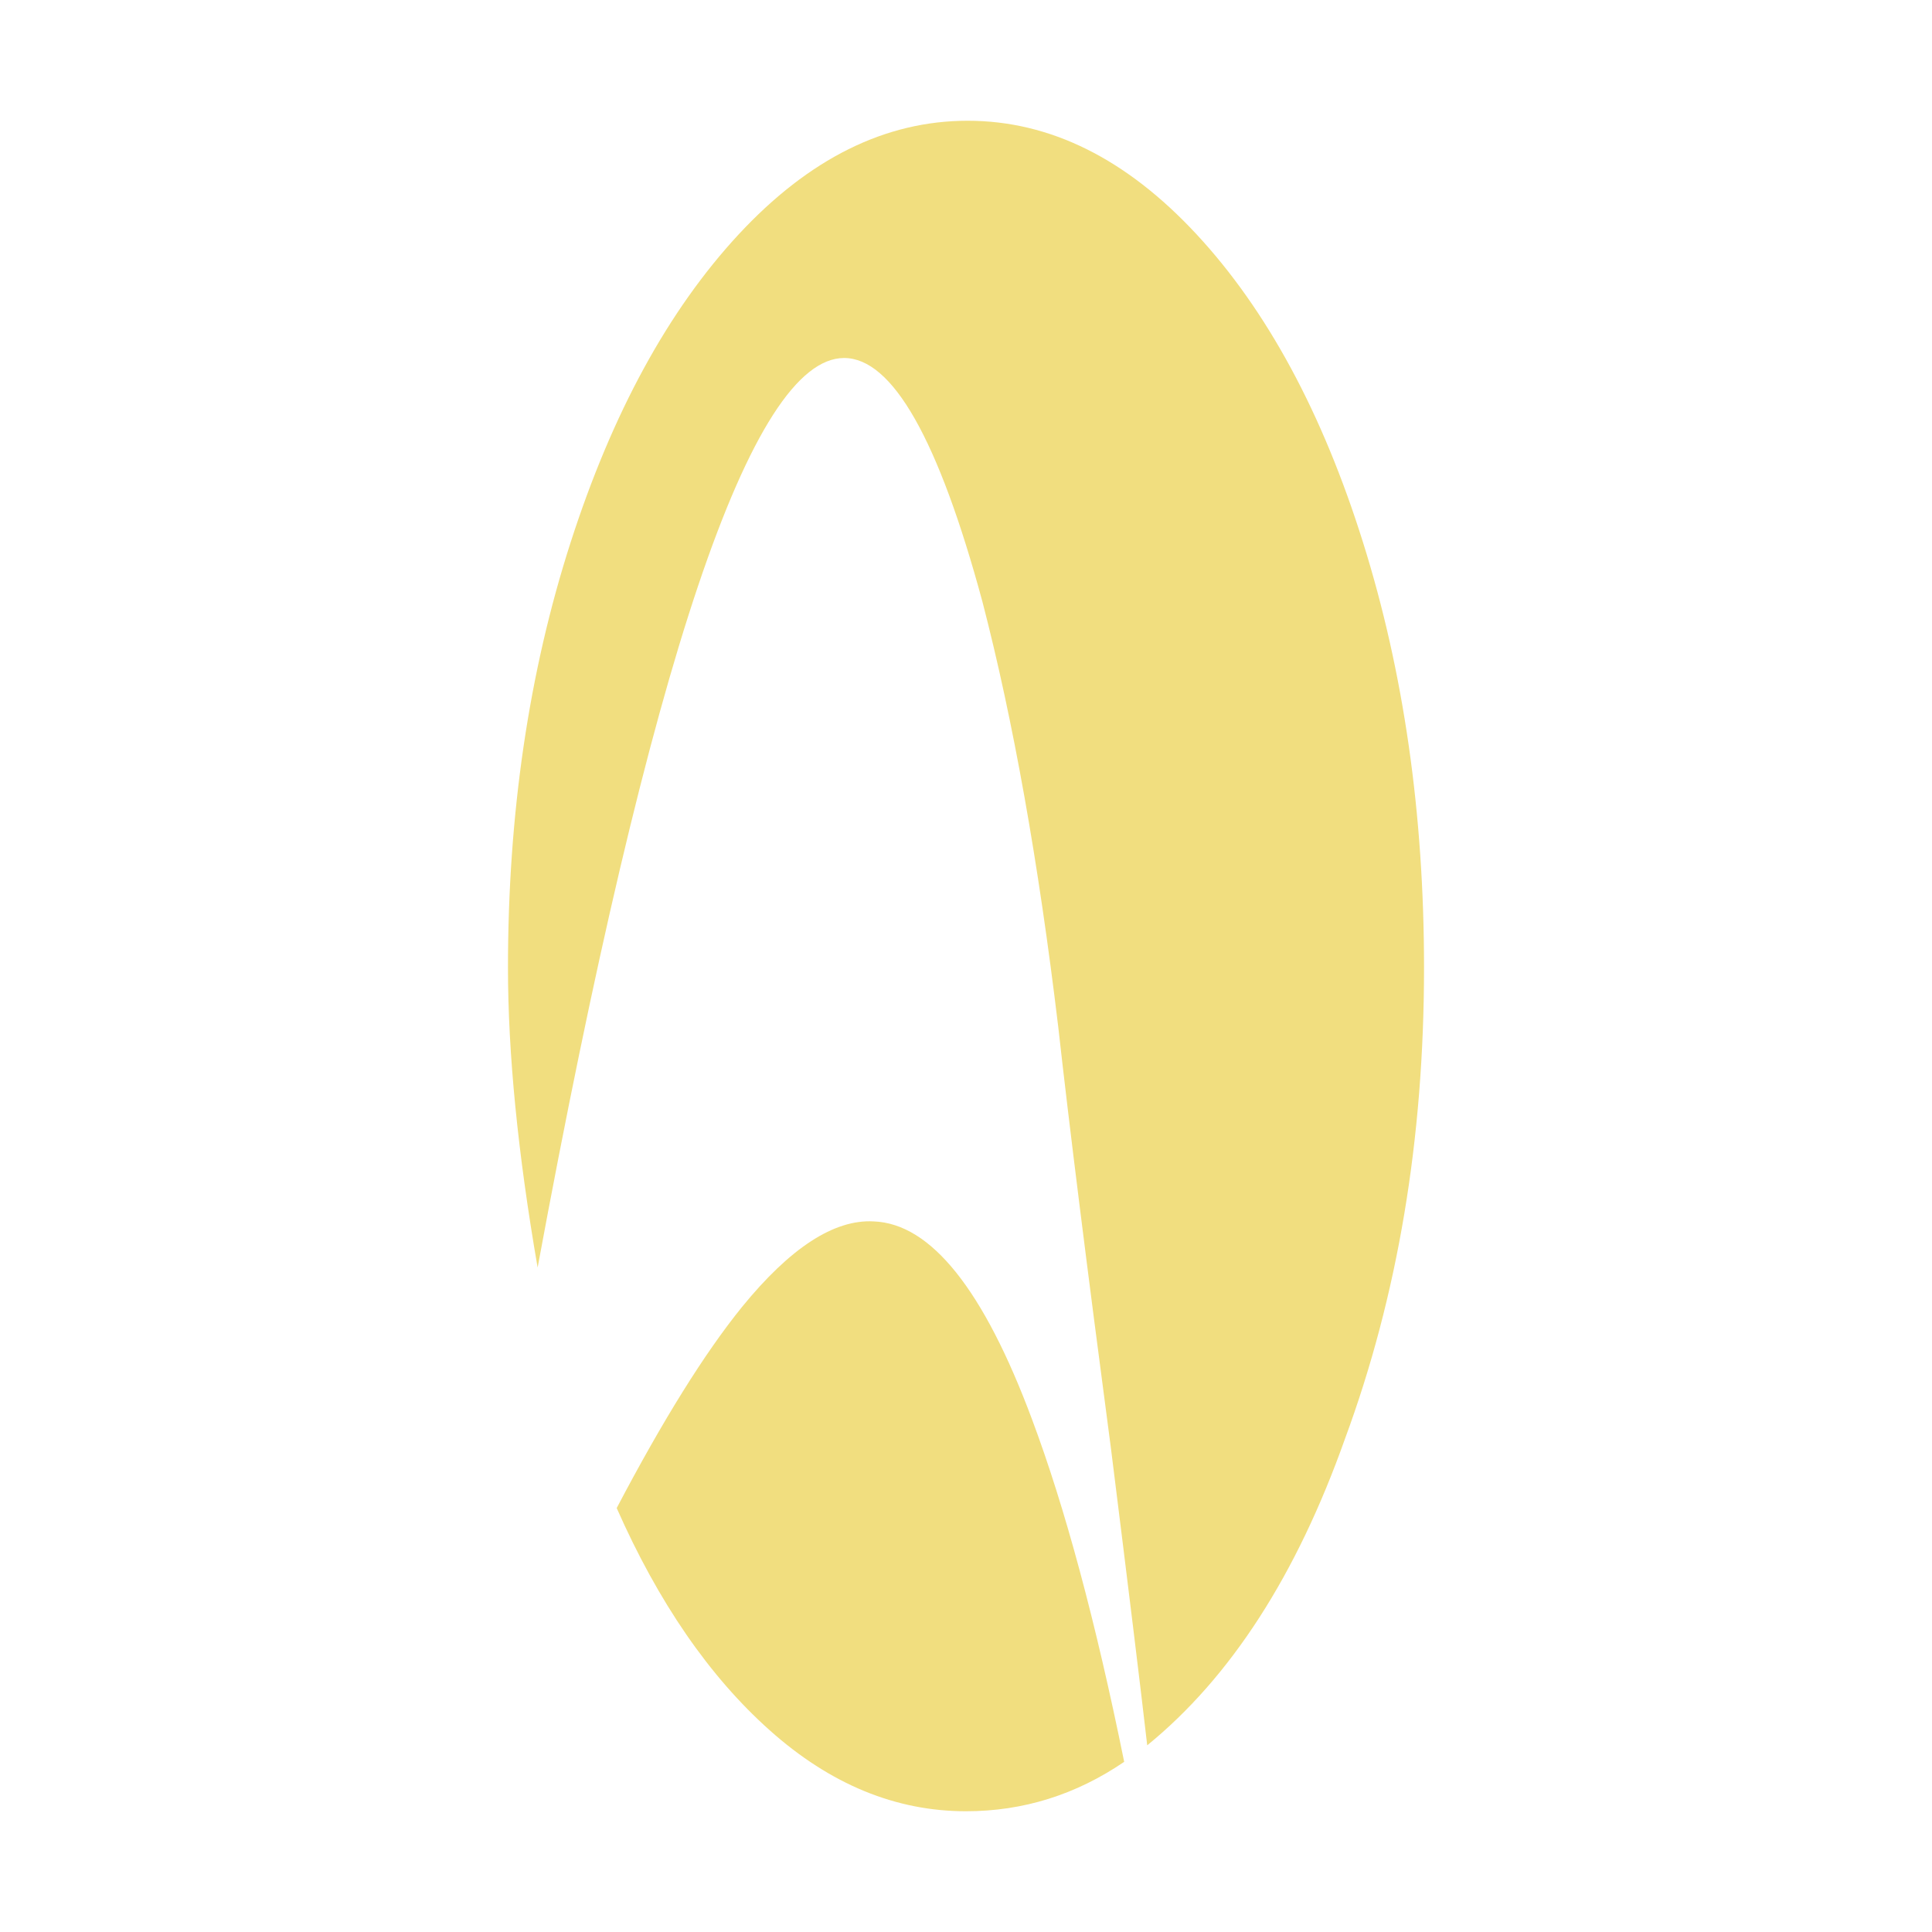 <?xml version="1.0" encoding="UTF-8" standalone="no"?><!DOCTYPE svg PUBLIC "-//W3C//DTD SVG 1.1//EN" "http://www.w3.org/Graphics/SVG/1.1/DTD/svg11.dtd"><svg width="100%" height="100%" viewBox="0 0 40 40" version="1.1" xmlns="http://www.w3.org/2000/svg" xmlns:xlink="http://www.w3.org/1999/xlink" xml:space="preserve" xmlns:serif="http://www.serif.com/" style="fill-rule:evenodd;clip-rule:evenodd;stroke-linejoin:round;stroke-miterlimit:2;"><rect id="plain-custom" x="0" y="0" width="40" height="40" style="fill:none;"/><g id="Custom"><path id="Custom1" serif:id="Custom" d="M12.768,31.223C13.723,29.404 14.587,28.017 15.361,27.061C16.361,25.833 17.271,25.242 18.09,25.288C19.272,25.333 20.364,26.698 21.365,29.381C22.047,31.2 22.684,33.566 23.275,36.477C22.274,37.159 21.183,37.5 20,37.5C18.545,37.5 17.191,36.943 15.941,35.828C14.69,34.714 13.632,33.179 12.768,31.223ZM11.131,26.243C10.721,23.878 10.517,21.808 10.517,20.034C10.517,16.85 10.949,13.917 11.813,11.233C12.677,8.549 13.837,6.423 15.292,4.854C16.748,3.285 18.328,2.5 20.034,2.5C21.74,2.5 23.32,3.285 24.776,4.854C26.231,6.423 27.38,8.549 28.221,11.233C29.063,13.917 29.483,16.85 29.483,20.034C29.483,23.582 28.938,26.834 27.846,29.79C26.845,32.61 25.481,34.725 23.752,36.135C23.616,34.953 23.366,32.906 23.002,29.995C22.502,26.22 22.138,23.309 21.91,21.262C21.501,17.851 20.978,14.917 20.341,12.461C19.431,9.095 18.476,7.412 17.476,7.412C15.565,7.412 13.45,13.689 11.131,26.243Z" style="fill:#f1de7f;fill-rule:nonzero;"/></g></svg>